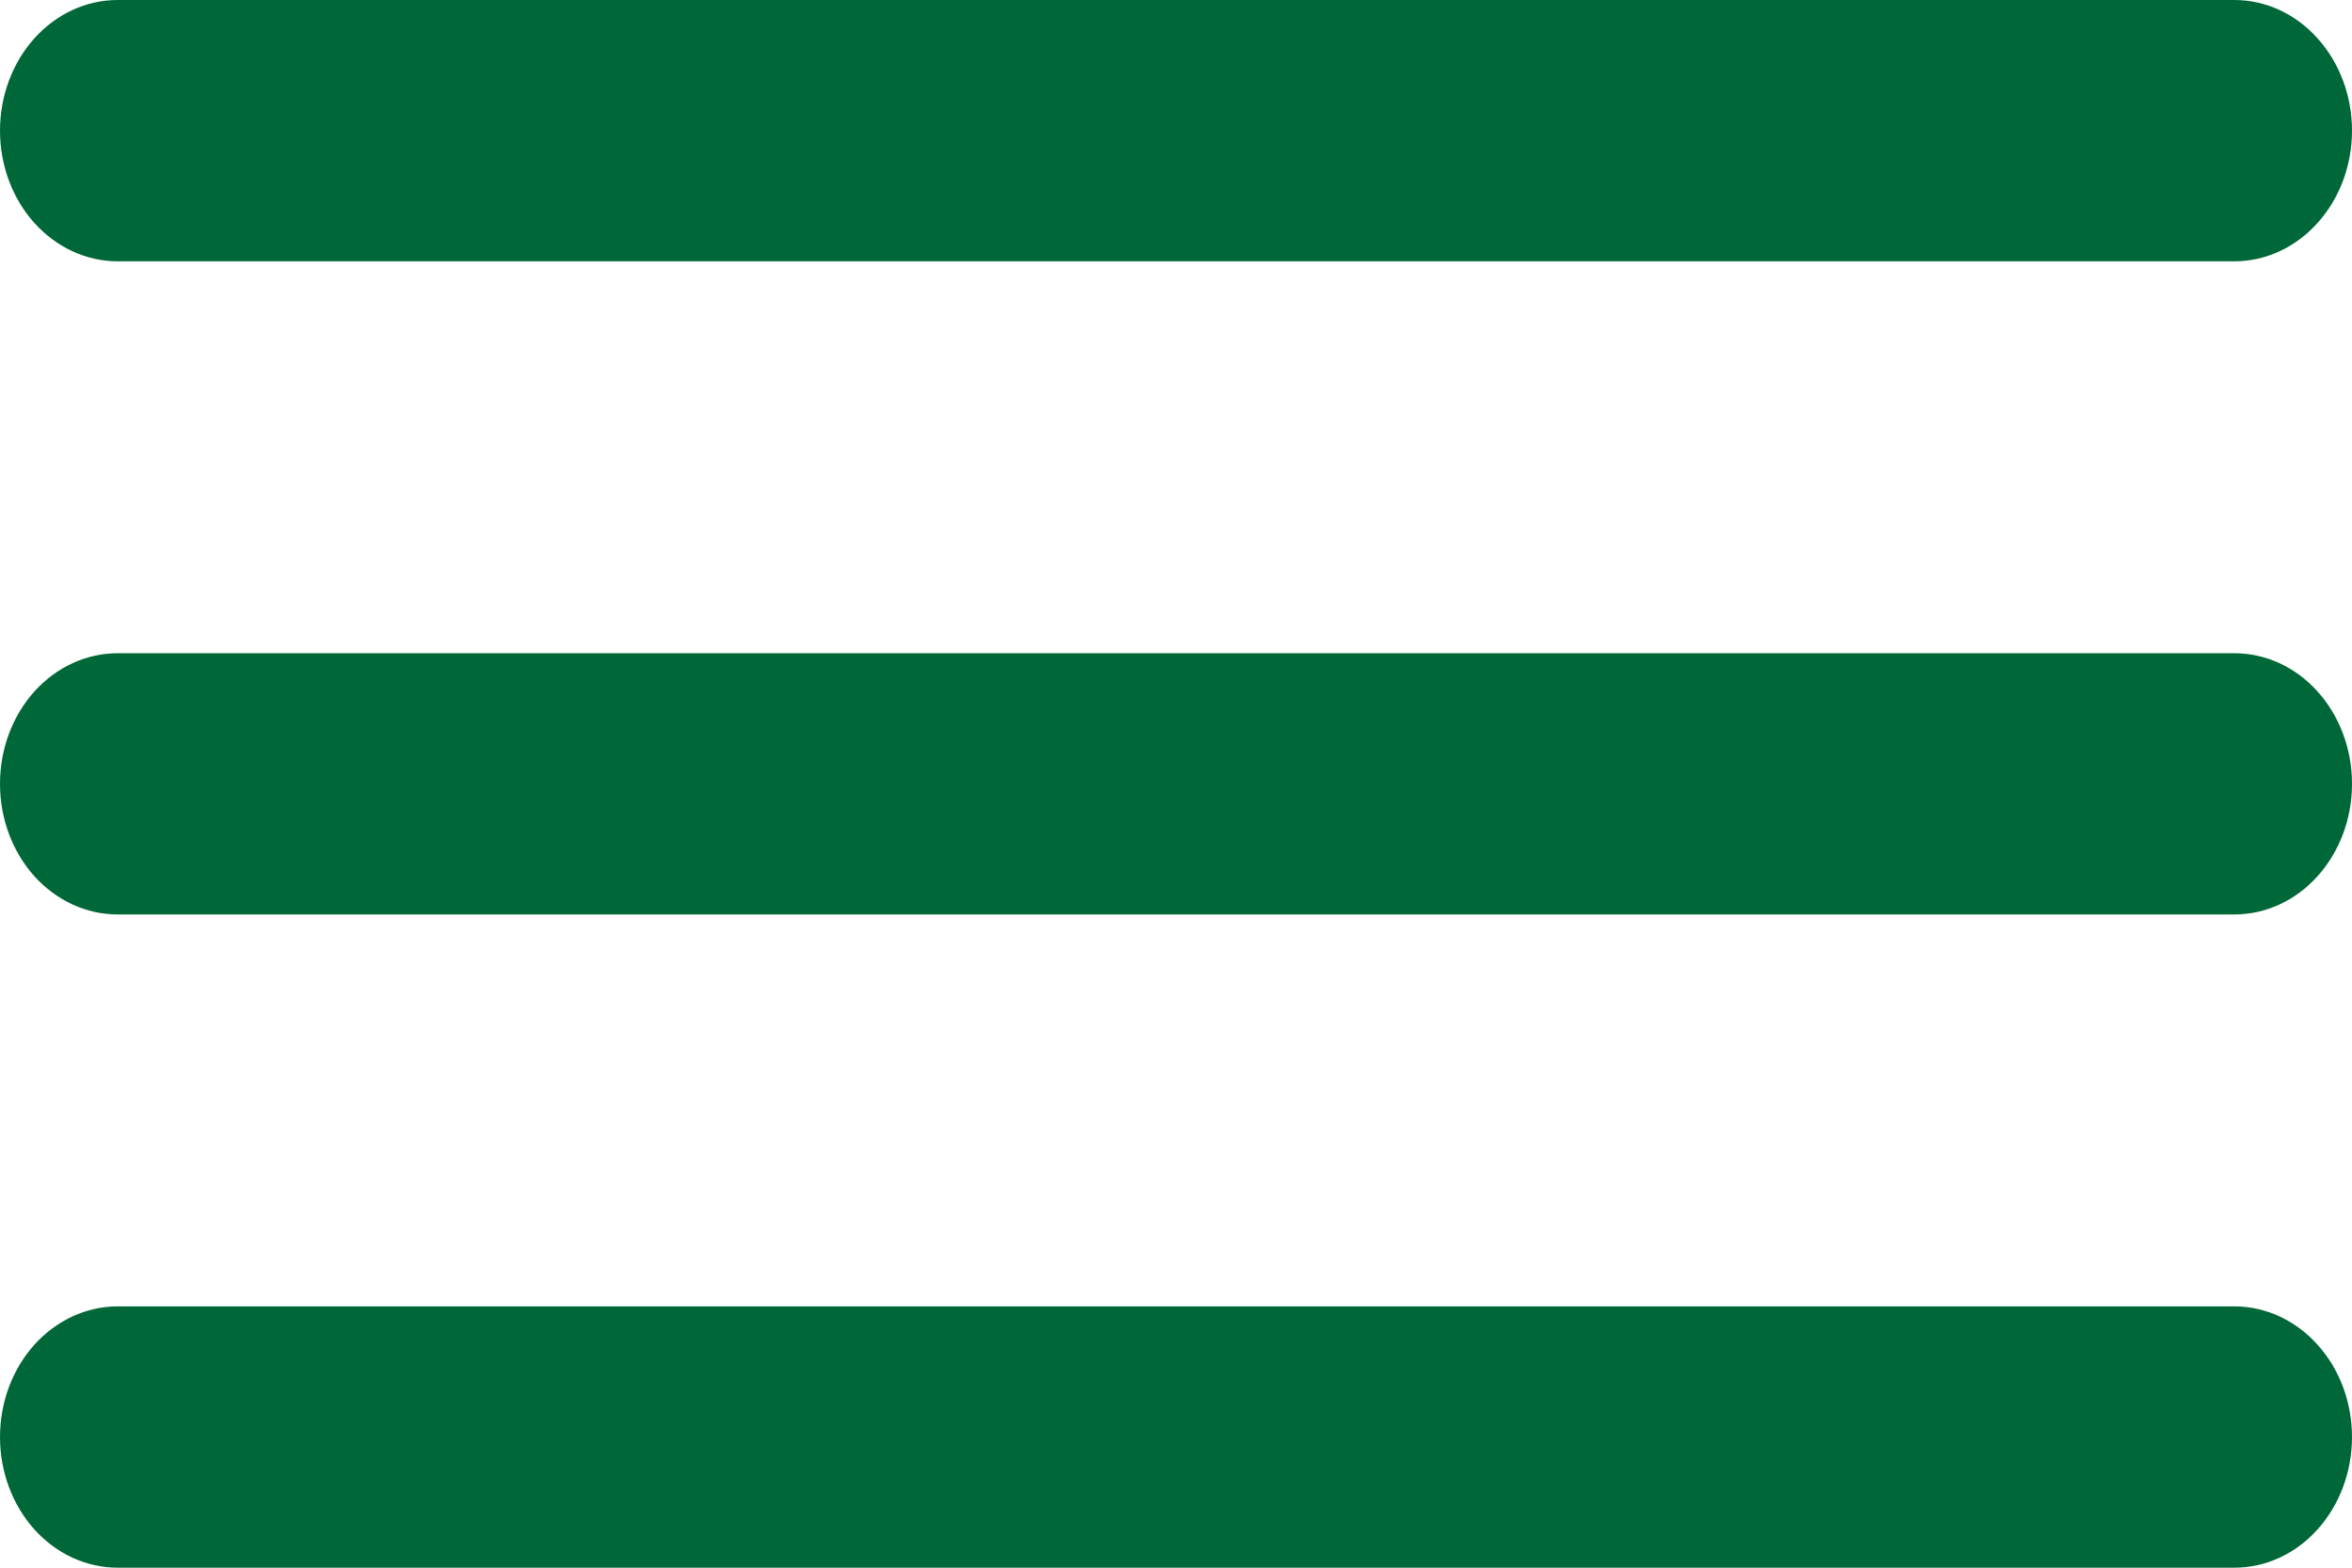 <svg width="24" height="16" viewBox="0 0 24 16" fill="none" xmlns="http://www.w3.org/2000/svg">
<path d="M1.2 2.667H22.8C23.118 2.667 23.424 2.526 23.648 2.276C23.874 2.026 24 1.687 24 1.333C24 0.98 23.874 0.641 23.648 0.391C23.424 0.14 23.118 0 22.8 0H1.2C0.882 0 0.577 0.14 0.351 0.391C0.126 0.641 0 0.98 0 1.333C0 1.687 0.126 2.026 0.351 2.276C0.577 2.526 0.882 2.667 1.2 2.667ZM22.8 13.333H1.2C0.882 13.333 0.577 13.474 0.351 13.724C0.126 13.974 0 14.313 0 14.667C0 15.02 0.126 15.359 0.351 15.61C0.577 15.86 0.882 16 1.2 16H22.8C23.118 16 23.424 15.86 23.648 15.61C23.874 15.359 24 15.02 24 14.667C24 14.313 23.874 13.974 23.648 13.724C23.424 13.474 23.118 13.333 22.8 13.333ZM22.8 6.667H1.2C0.882 6.667 0.577 6.807 0.351 7.057C0.126 7.307 0 7.646 0 8C0 8.354 0.126 8.693 0.351 8.943C0.577 9.193 0.882 9.333 1.2 9.333H22.8C23.118 9.333 23.424 9.193 23.648 8.943C23.874 8.693 24 8.354 24 8C24 7.646 23.874 7.307 23.648 7.057C23.424 6.807 23.118 6.667 22.8 6.667Z" fill="#006838"/>
</svg>
